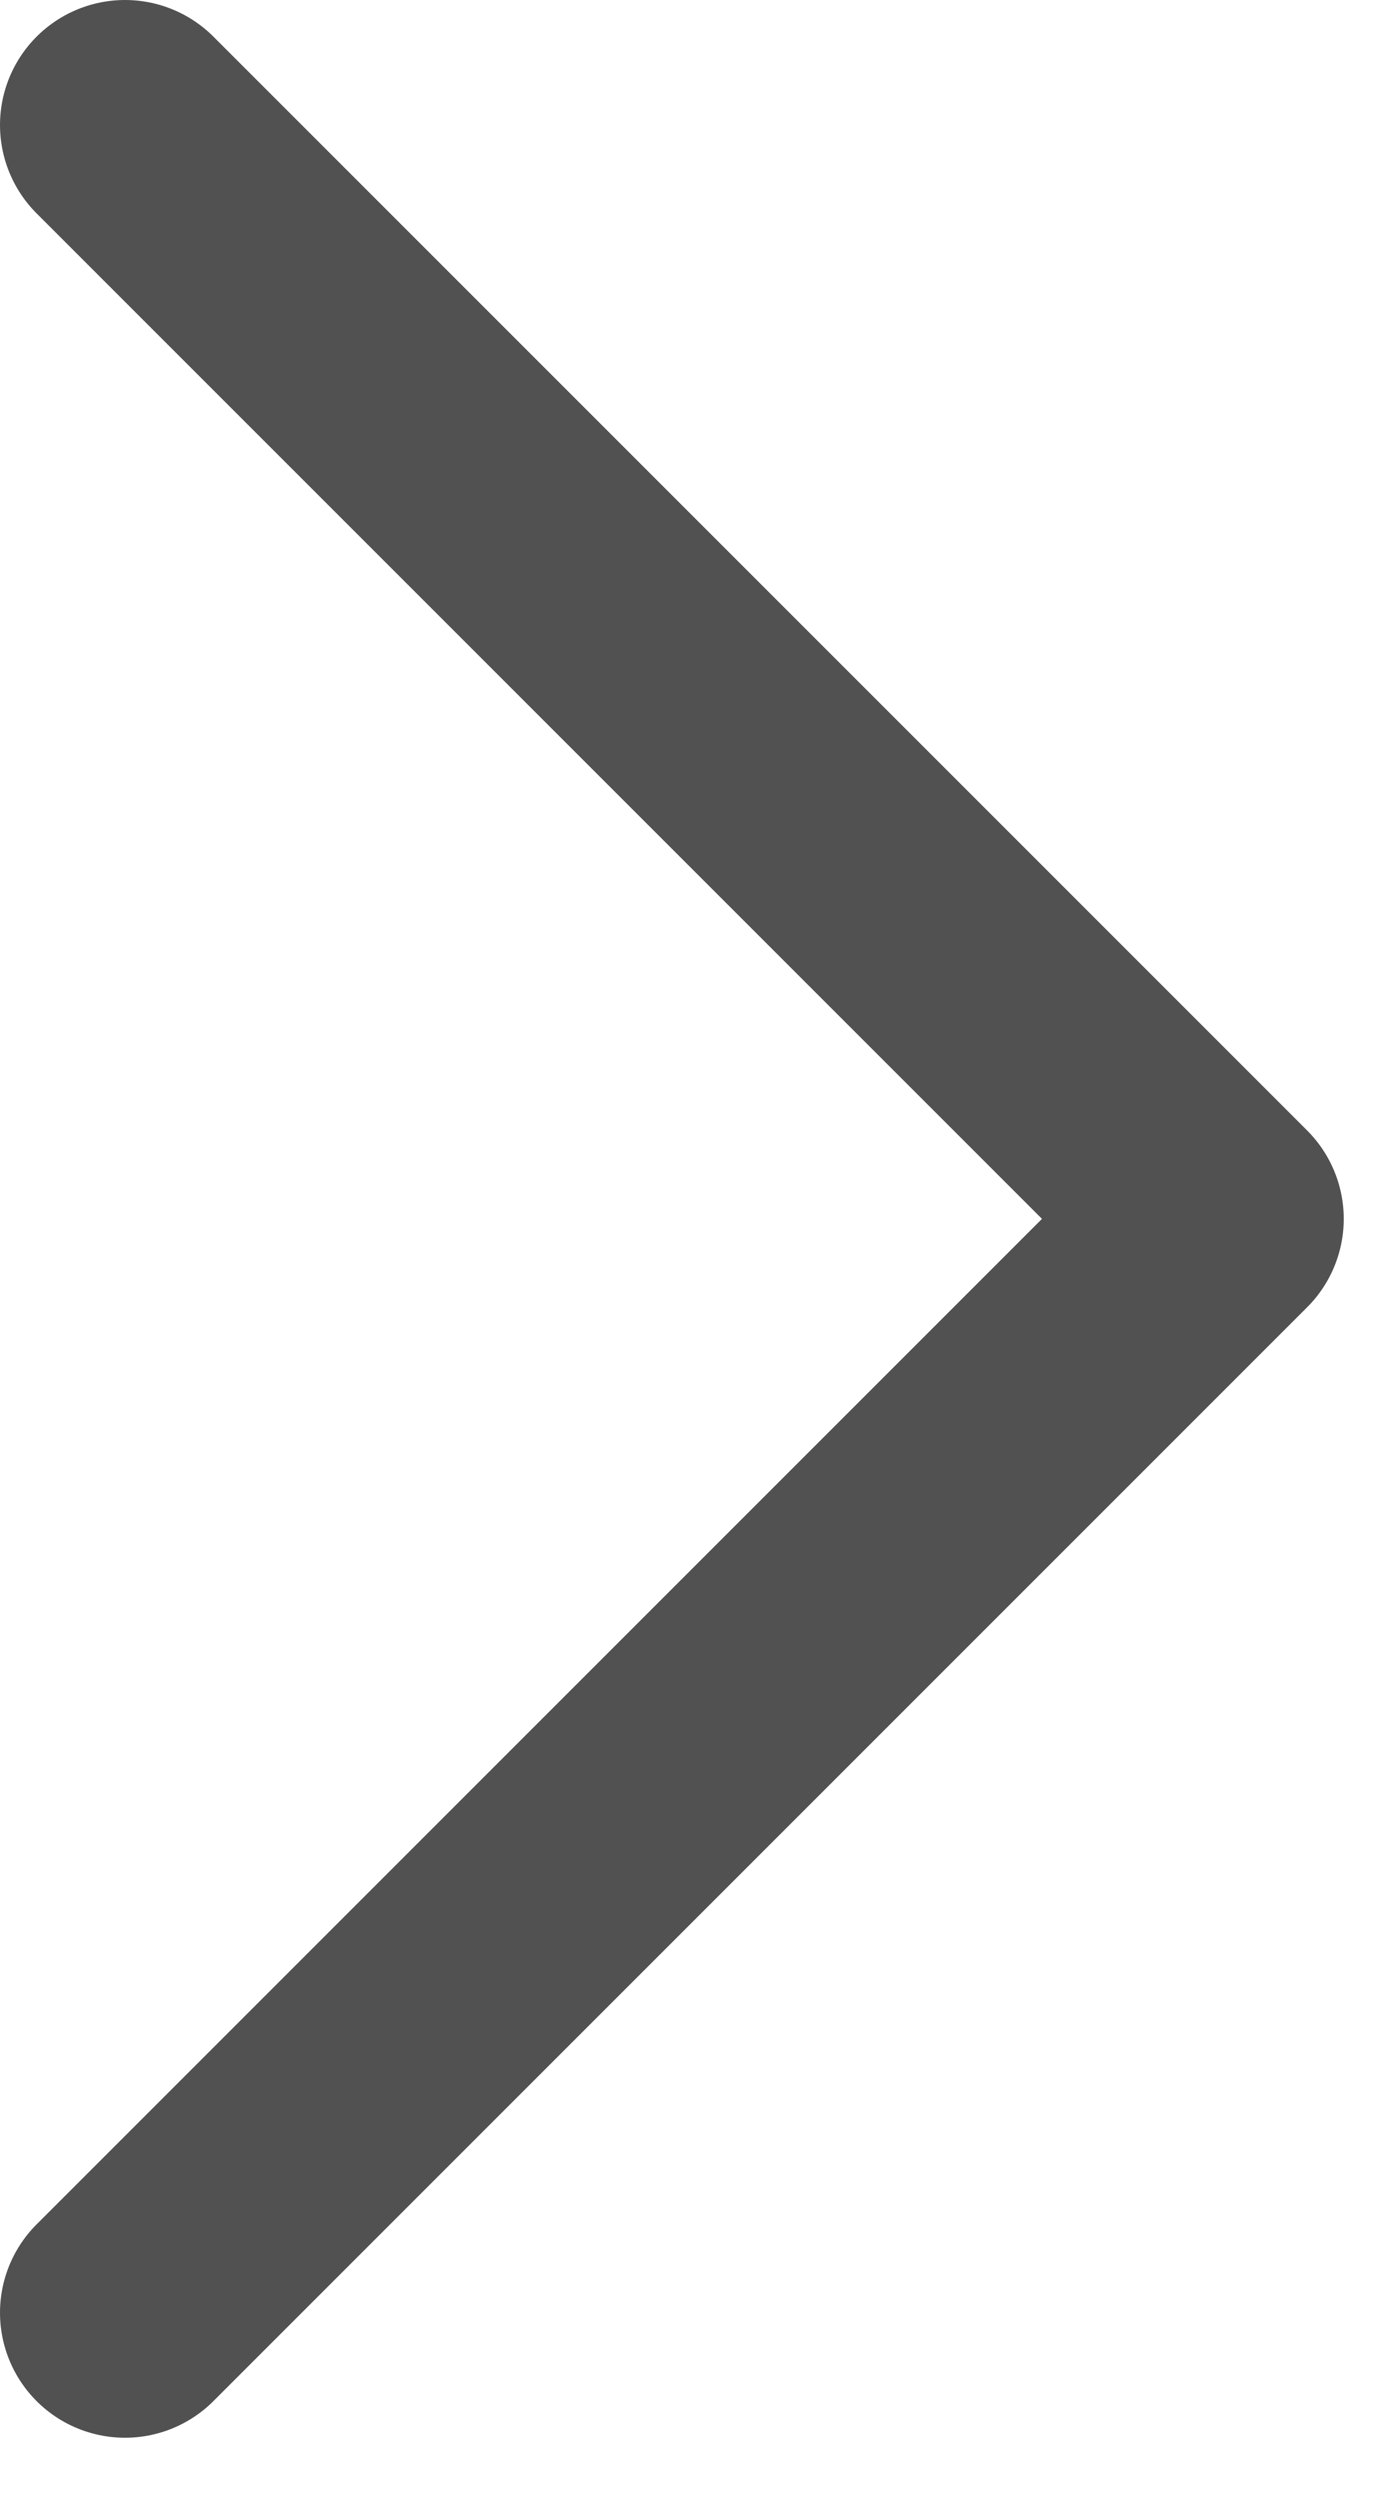 <svg width="11" height="20" viewBox="0 0 11 20" fill="none" xmlns="http://www.w3.org/2000/svg">
<path d="M1 18.5L9.75 9.75L1 1" stroke="#525151" stroke-width="2" stroke-linecap="round" stroke-linejoin="round"/>
</svg>
